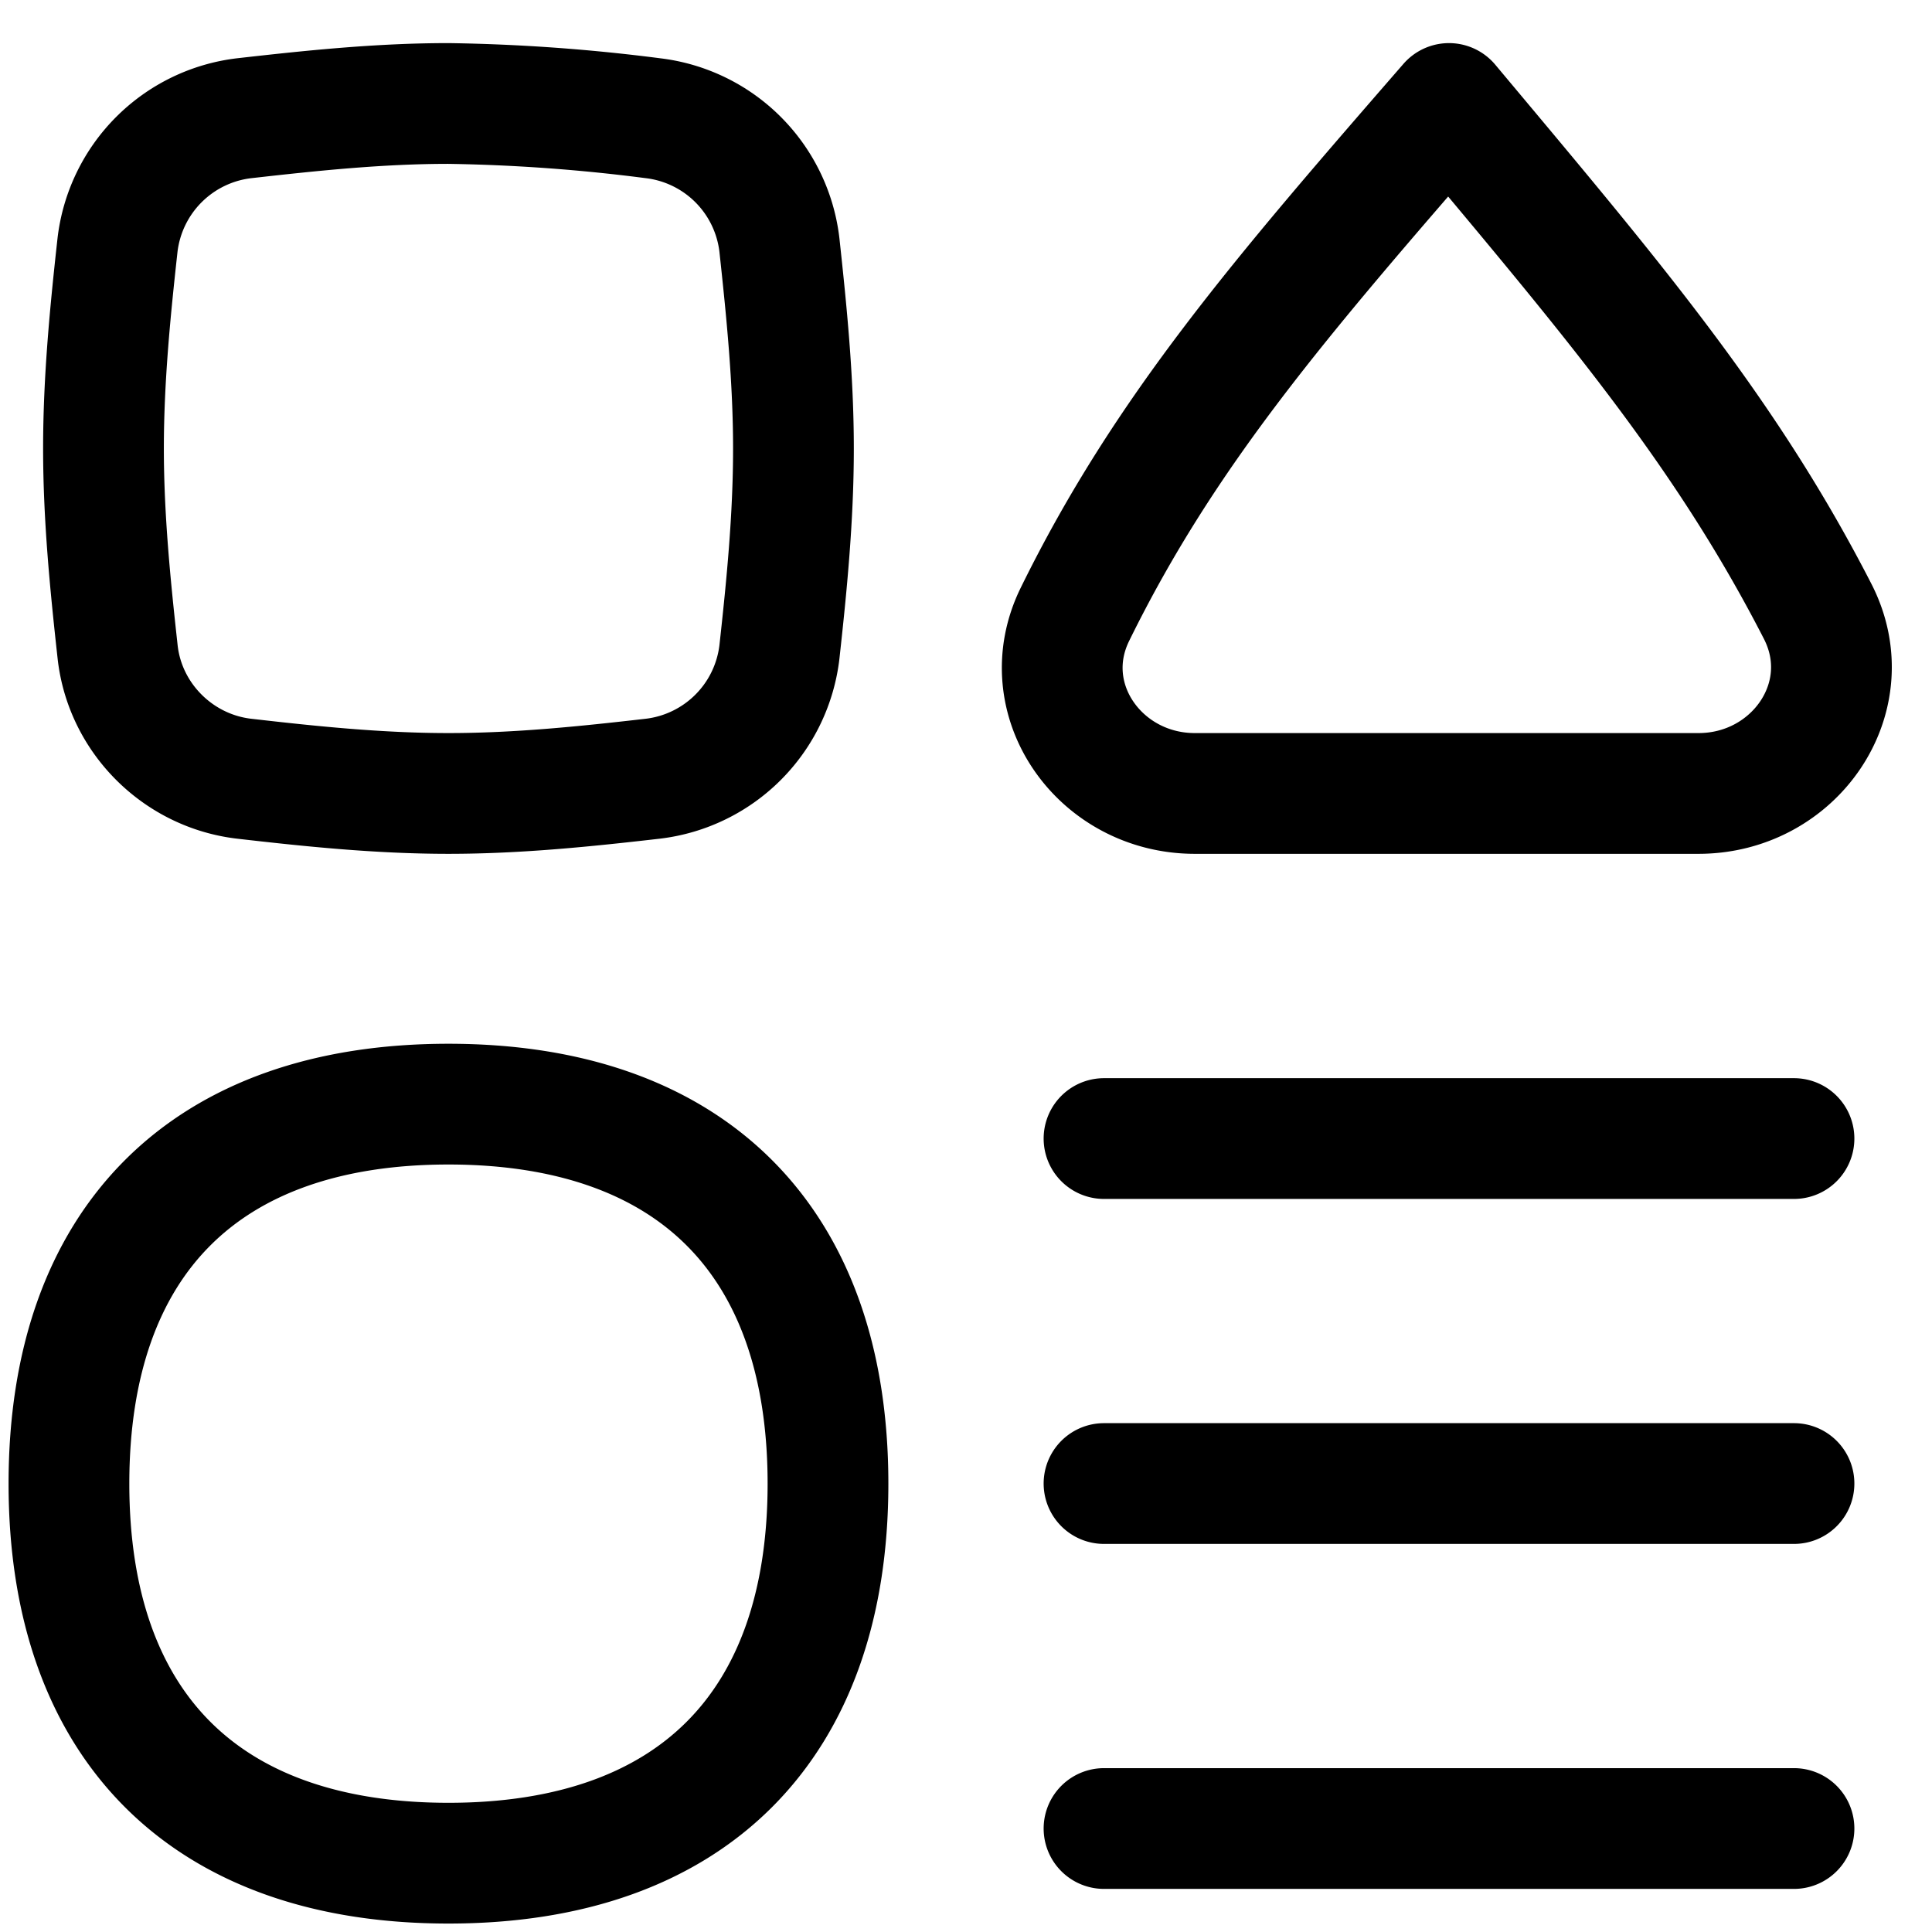 <svg fill="none" xmlns="http://www.w3.org/2000/svg" viewBox="0 0 16 16"><g clip-path="url(#clip0_2554_6553)" stroke="currentColor" stroke-linecap="round" stroke-linejoin="round"><path d="M14.857 15.143H9.143M9.143 9.429h5.714M9.143 12.286h5.714M15.053 5.063c.364.71-.19 1.508-.987 1.508H9.895c-.786 0-1.34-.779-.992-1.485C9.65 3.566 10.609 2.457 12 .857c1.334 1.594 2.281 2.7 3.053 4.206zM.974 5.398c.06.548.5.987 1.048 1.051.548.063 1.114.122 1.692.122.579 0 1.143-.059 1.692-.122a1.198 1.198 0 001.049-1.051c.06-.545.116-1.109.116-1.684s-.057-1.138-.116-1.683A1.197 1.197 0 005.407.979 14.834 14.834 0 003.714.857c-.578 0-1.143.06-1.691.122a1.198 1.198 0 00-1.05 1.052c-.06.545-.116 1.108-.116 1.683s.057 1.139.117 1.684zM3.714 15.43c2.012 0 3.143-1.132 3.143-3.143 0-2.012-1.131-3.143-3.143-3.143-2.011 0-3.143 1.131-3.143 3.143 0 2.011 1.132 3.143 3.143 3.143z"/></g><defs><clipPath id="clip0_2554_6553"><path fill="currentColor" d="M0 0h16v16H0z"/></clipPath></defs></svg>